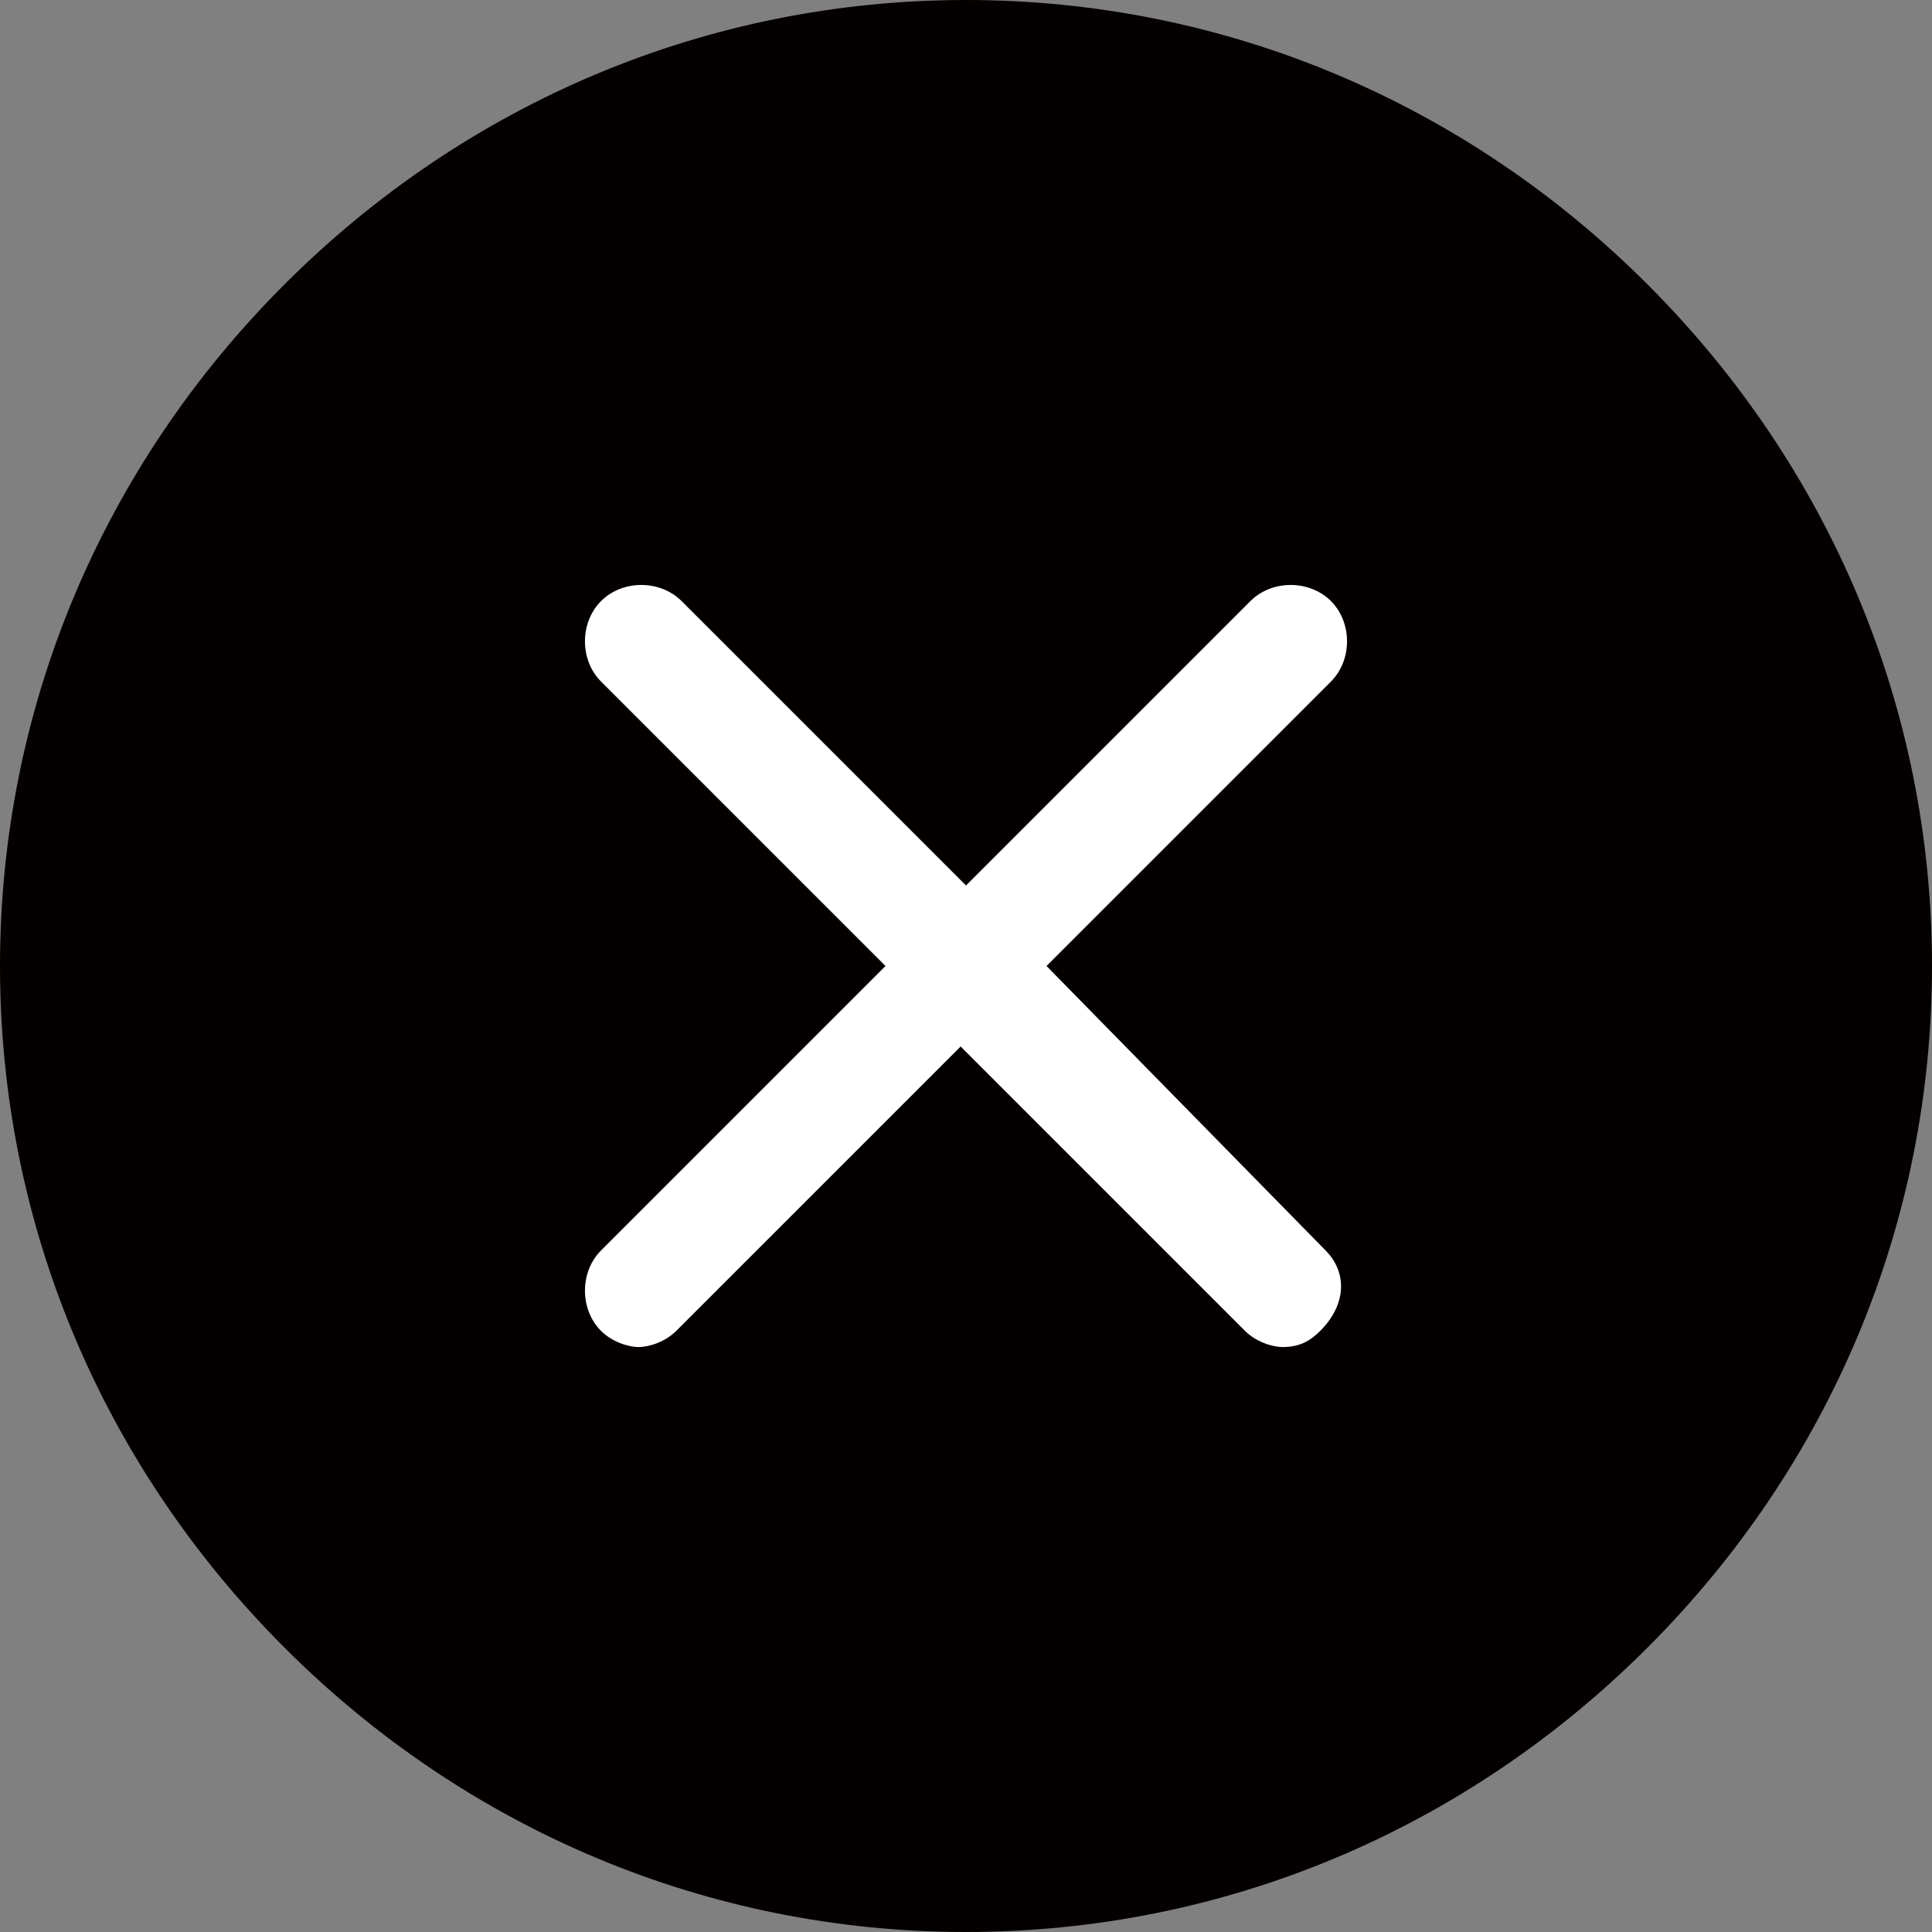 <?xml version="1.0" standalone="no"?><!DOCTYPE svg PUBLIC "-//W3C//DTD SVG 1.1//EN" "http://www.w3.org/Graphics/SVG/1.1/DTD/svg11.dtd"><svg class="icon" width="200px" height="200.00px" viewBox="0 0 1024 1024" version="1.1" xmlns="http://www.w3.org/2000/svg"><rect x="0" y="0" width="1024" height="1024" fill="#808080" stroke="none"/><path d="M873.244 150.756C776.533 54.044 648.533 0 512 0S247.467 54.044 150.756 150.756C54.044 247.467 0 375.467 0 512c0 136.533 54.044 264.533 150.756 361.244C247.467 969.956 375.467 1024 512 1024s264.533-54.044 361.244-150.756C969.956 776.533 1024 648.533 1024 512c0-136.533-54.044-264.533-150.756-361.244z" fill="#040000" /><path d="M702.578 662.756L554.667 512l150.756-150.756c11.378-11.378 11.378-31.289 0-42.667-11.378-11.378-31.289-11.378-42.667 0L512 469.333l-150.756-150.756c-11.378-11.378-31.289-11.378-42.667 0-11.378 11.378-11.378 31.289 0 42.667l150.756 150.756-150.756 150.756c-11.378 11.378-11.378 31.289 0 42.667 5.689 5.689 14.222 8.533 19.911 8.533s14.222-2.844 19.911-8.533l150.756-150.756 150.756 150.756c5.689 5.689 14.222 8.533 19.911 8.533 8.533 0 14.222-2.844 19.911-8.533 14.222-14.222 14.222-31.289 2.844-42.667z" fill="#FFFFFF" /></svg>